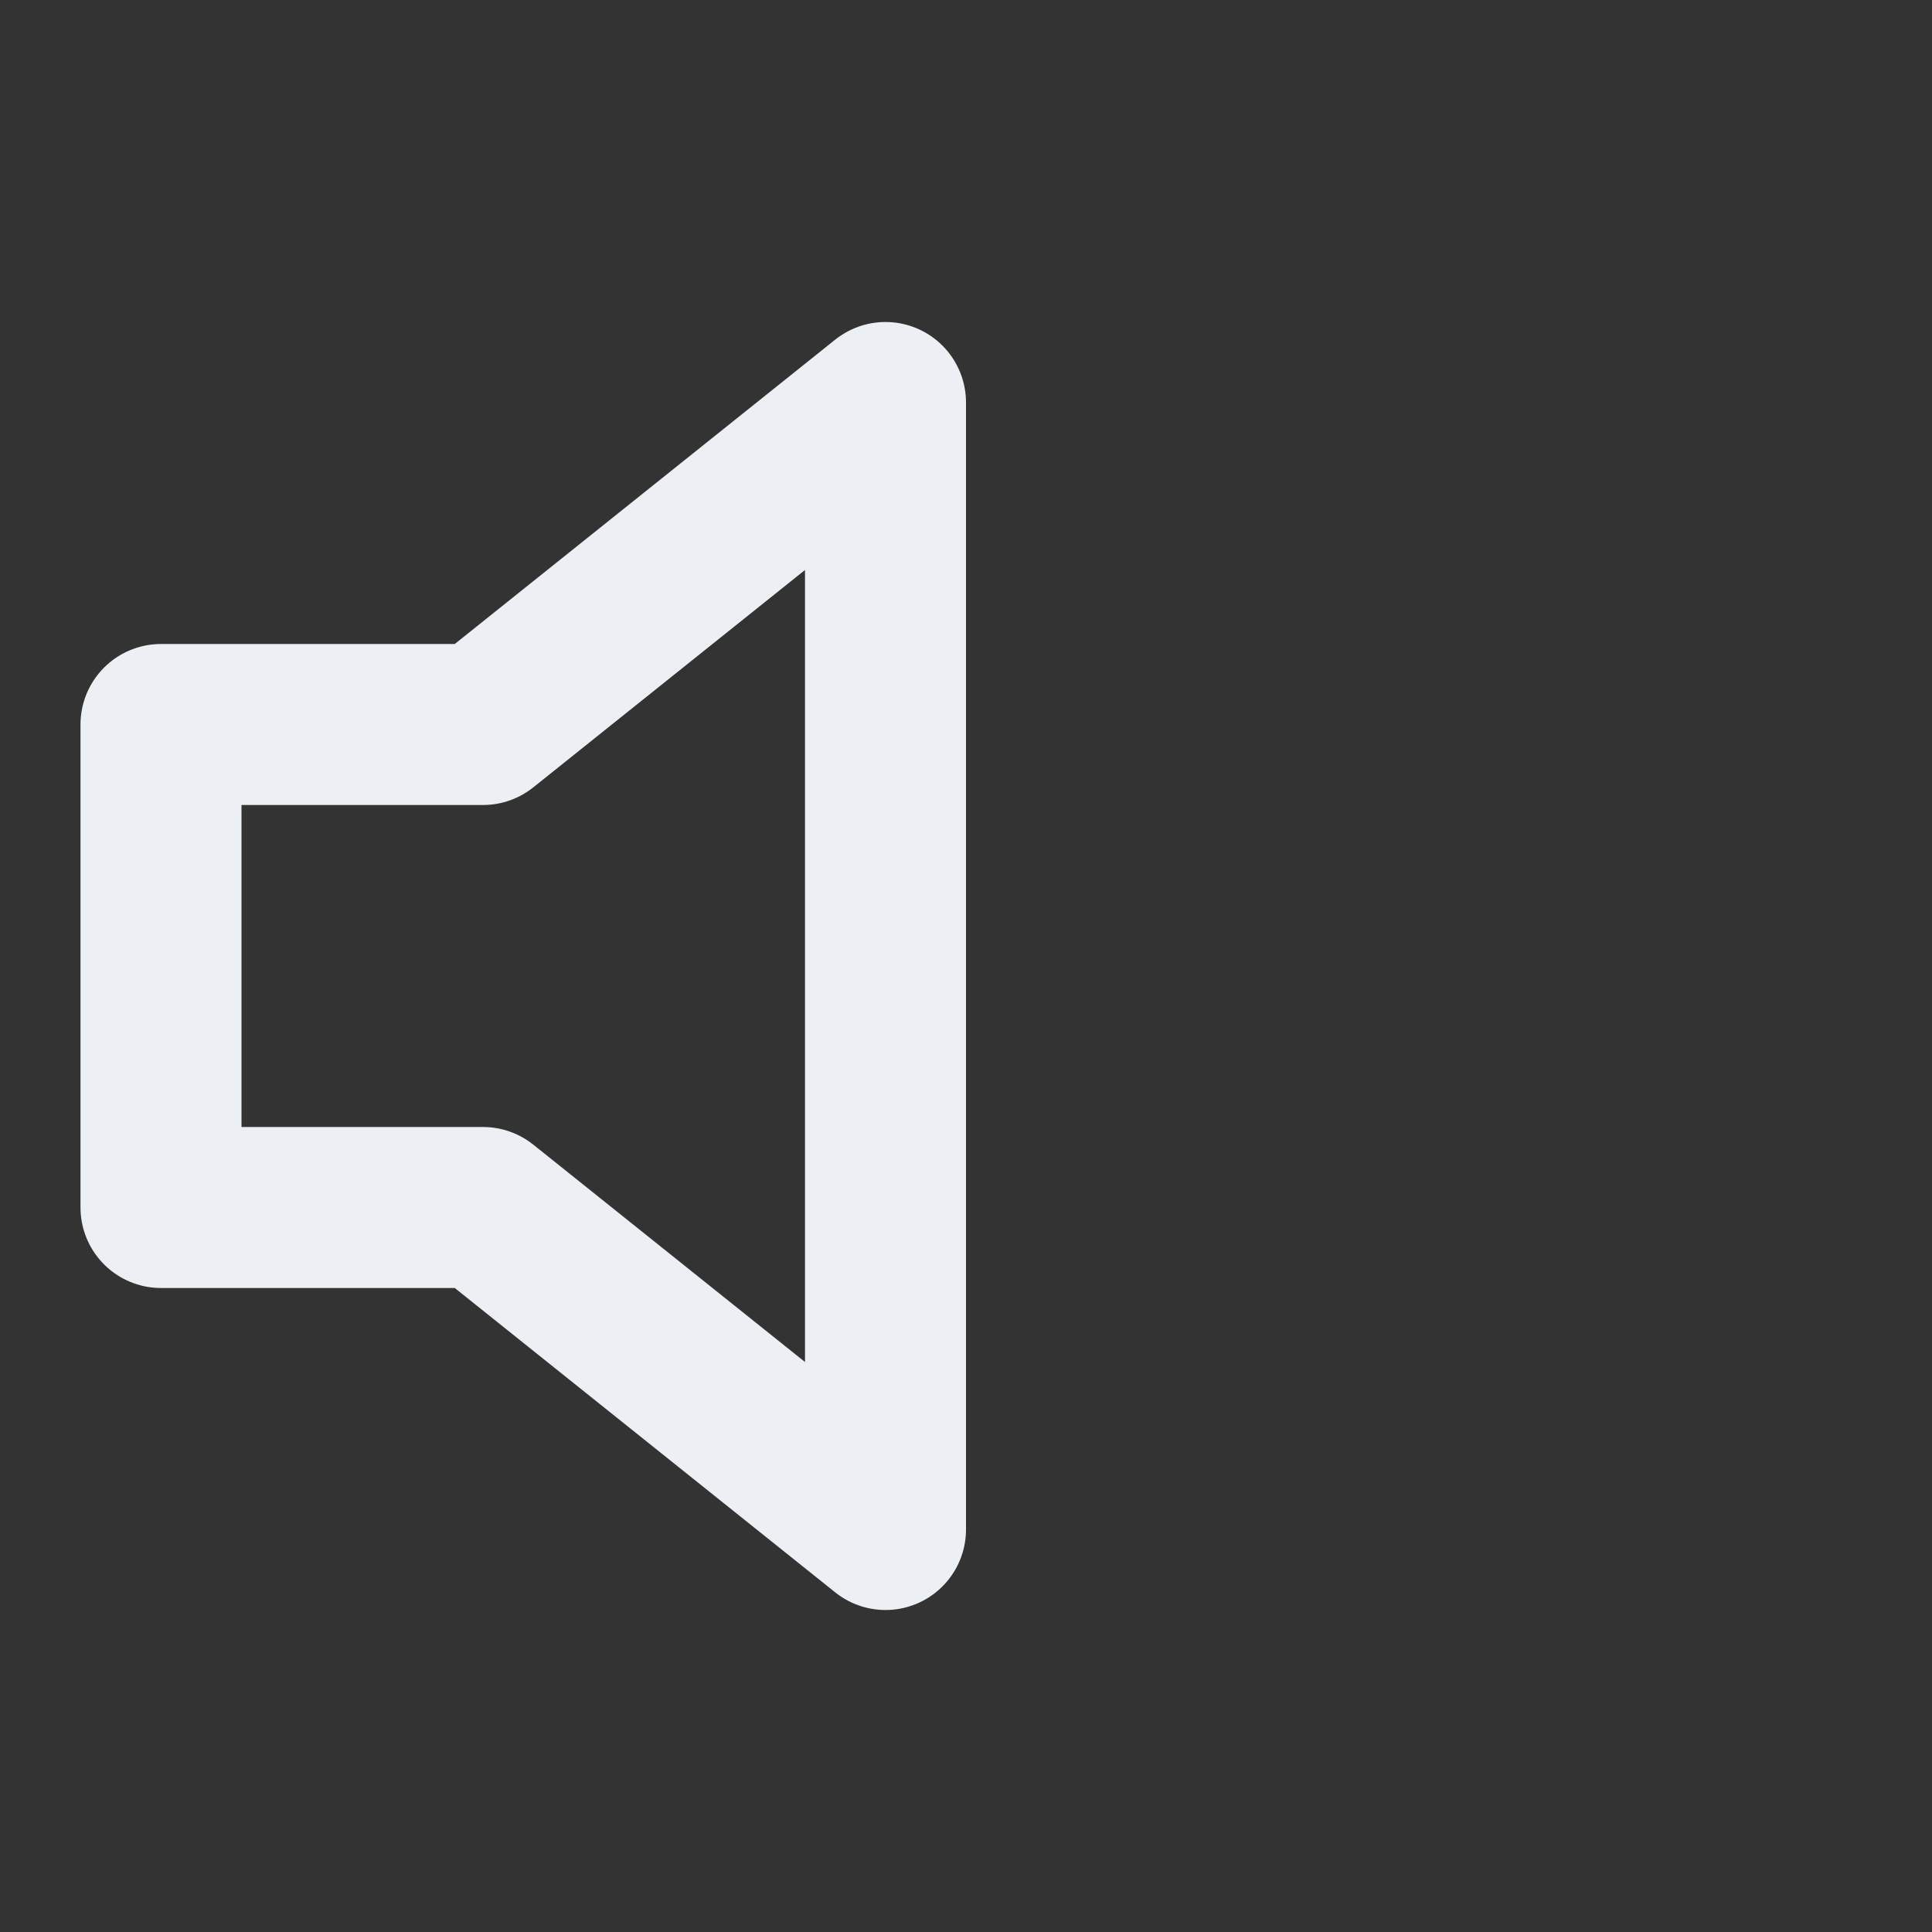 <svg xmlns="http://www.w3.org/2000/svg" width="32" height="32" fill="none" stroke="#eceff4" stroke-linecap="round" stroke-linejoin="round" stroke-width="2" class="feather feather-volume" viewBox="0 0 24 24"><rect x="0" y="0" width="24" height="24" fill="#333333" stroke="none"/><polygon points="11 5 6 9 2 9 2 15 6 15 11 19 11 5"/></svg>
